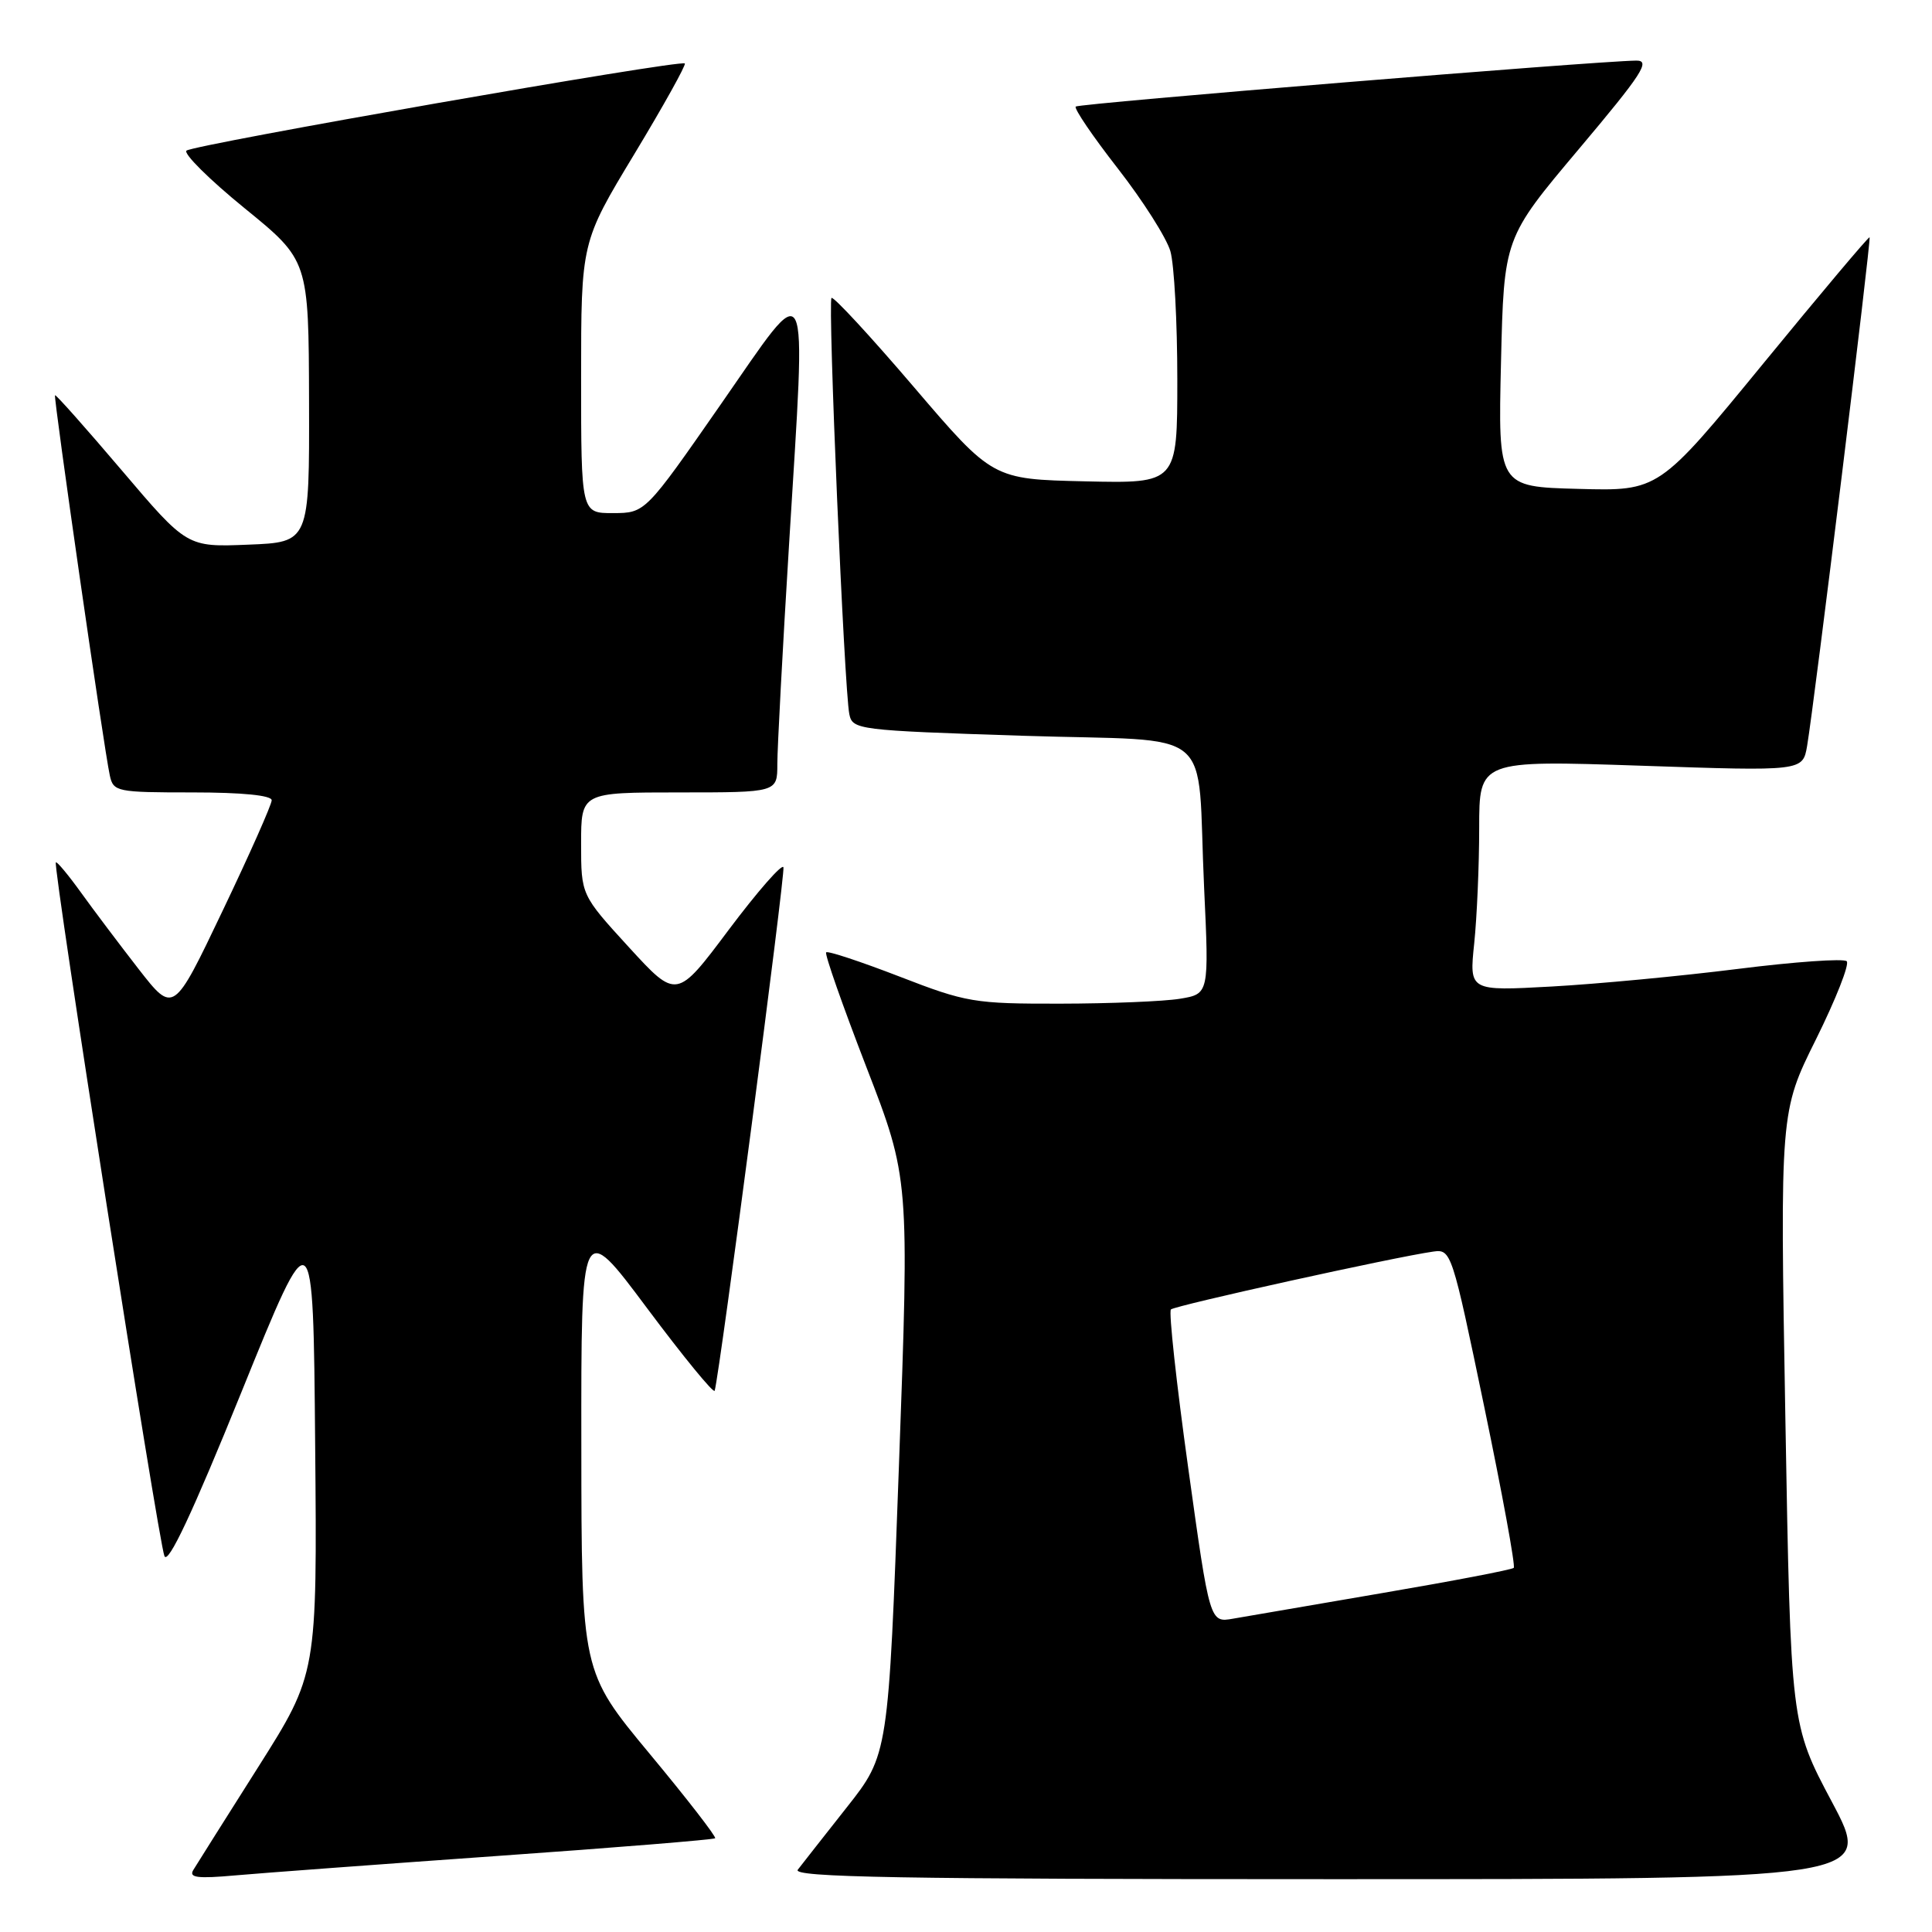<?xml version="1.0" encoding="UTF-8" standalone="no"?>
<!DOCTYPE svg PUBLIC "-//W3C//DTD SVG 1.1//EN" "http://www.w3.org/Graphics/SVG/1.1/DTD/svg11.dtd" >
<svg xmlns="http://www.w3.org/2000/svg" xmlns:xlink="http://www.w3.org/1999/xlink" version="1.1" viewBox="0 0 256 256">
 <g >
 <path fill="currentColor"
d=" M 65.96 245.92 C 81.61 244.82 94.57 243.76 94.76 243.58 C 94.94 243.39 91.04 238.35 86.07 232.37 C 77.05 221.50 77.05 221.50 77.03 191.56 C 77.00 161.63 77.00 161.63 85.74 173.34 C 90.55 179.78 94.58 184.70 94.70 184.28 C 95.40 181.76 104.07 115.71 103.81 114.92 C 103.63 114.40 100.38 118.12 96.57 123.19 C 89.66 132.42 89.66 132.42 83.33 125.51 C 77.00 118.59 77.00 118.59 77.00 111.80 C 77.00 105.00 77.00 105.00 90.00 105.00 C 103.00 105.00 103.00 105.00 103.00 101.25 C 103.00 99.19 103.70 85.97 104.57 71.88 C 106.83 34.93 107.52 36.32 95.50 53.59 C 85.50 67.97 85.50 67.97 81.25 67.99 C 77.00 68.00 77.00 68.00 77.00 50.05 C 77.00 32.09 77.00 32.09 84.05 20.42 C 87.92 14.01 90.93 8.60 90.74 8.41 C 90.19 7.86 25.60 19.17 24.71 19.96 C 24.28 20.35 27.74 23.79 32.41 27.59 C 40.90 34.50 40.90 34.50 40.95 53.17 C 41.00 71.85 41.00 71.85 32.89 72.17 C 24.78 72.50 24.78 72.50 16.14 62.33 C 11.39 56.74 7.41 52.26 7.29 52.37 C 7.06 52.60 13.77 99.21 14.55 102.75 C 15.02 104.91 15.46 105.00 25.52 105.00 C 32.09 105.00 36.00 105.39 36.00 106.04 C 36.00 106.61 33.07 113.21 29.49 120.70 C 22.99 134.33 22.99 134.33 18.38 128.42 C 15.85 125.16 12.40 120.59 10.72 118.25 C 9.04 115.92 7.54 114.12 7.40 114.27 C 6.97 114.70 21.00 204.33 21.79 206.19 C 22.27 207.35 25.51 200.46 32.00 184.44 C 41.50 160.99 41.50 160.99 41.76 191.39 C 42.03 221.79 42.03 221.79 34.21 234.15 C 29.91 240.94 26.04 247.08 25.61 247.79 C 25.00 248.80 26.16 248.95 31.17 248.50 C 34.65 248.19 50.31 247.03 65.96 245.92 Z  M 242.73 238.75 C 237.28 228.50 237.28 228.50 236.57 187.90 C 235.86 147.30 235.86 147.30 240.64 137.69 C 243.26 132.40 245.09 127.76 244.70 127.37 C 244.31 126.98 237.81 127.44 230.25 128.39 C 222.69 129.34 211.59 130.39 205.59 130.72 C 194.68 131.32 194.68 131.32 195.34 125.01 C 195.70 121.54 196.00 114.66 196.00 109.72 C 196.00 100.74 196.00 100.74 217.44 101.46 C 238.87 102.19 238.87 102.19 239.45 98.85 C 240.39 93.32 247.97 31.63 247.73 31.44 C 247.60 31.34 241.27 38.86 233.65 48.16 C 219.79 65.07 219.79 65.07 209.15 64.78 C 198.50 64.50 198.50 64.50 198.89 48.02 C 199.28 31.54 199.28 31.54 209.19 19.77 C 217.63 9.75 218.76 8.00 216.80 8.03 C 211.19 8.11 142.96 13.71 142.54 14.12 C 142.29 14.38 144.80 18.07 148.12 22.33 C 151.44 26.59 154.57 31.52 155.08 33.28 C 155.59 35.04 156.00 42.69 156.00 50.27 C 156.00 64.06 156.00 64.06 143.77 63.78 C 131.53 63.50 131.53 63.50 121.08 51.27 C 115.33 44.54 110.43 39.24 110.18 39.48 C 109.67 39.99 111.87 91.36 112.54 94.63 C 112.96 96.69 113.62 96.78 135.43 97.49 C 161.66 98.34 158.53 95.73 159.55 117.60 C 160.21 131.70 160.21 131.70 156.35 132.34 C 154.23 132.69 147.10 132.98 140.50 132.99 C 129.09 133.01 128.04 132.83 119.19 129.40 C 114.06 127.42 109.69 125.97 109.47 126.19 C 109.25 126.41 111.65 133.24 114.79 141.37 C 120.50 156.14 120.50 156.14 119.11 194.32 C 117.72 232.50 117.72 232.50 112.19 239.50 C 109.15 243.35 106.24 247.06 105.71 247.75 C 104.95 248.75 119.25 249.00 176.47 249.00 C 248.18 249.00 248.18 249.00 242.73 238.75 Z  M 157.45 194.55 C 155.88 183.29 154.85 173.82 155.15 173.51 C 155.68 172.99 184.75 166.57 189.92 165.84 C 192.29 165.51 192.40 165.86 196.67 186.41 C 199.06 197.91 200.82 207.51 200.58 207.75 C 200.34 207.99 192.58 209.48 183.32 211.06 C 174.07 212.64 165.10 214.18 163.40 214.48 C 160.30 215.03 160.30 215.03 157.45 194.55 Z "/>
</g>
</svg>